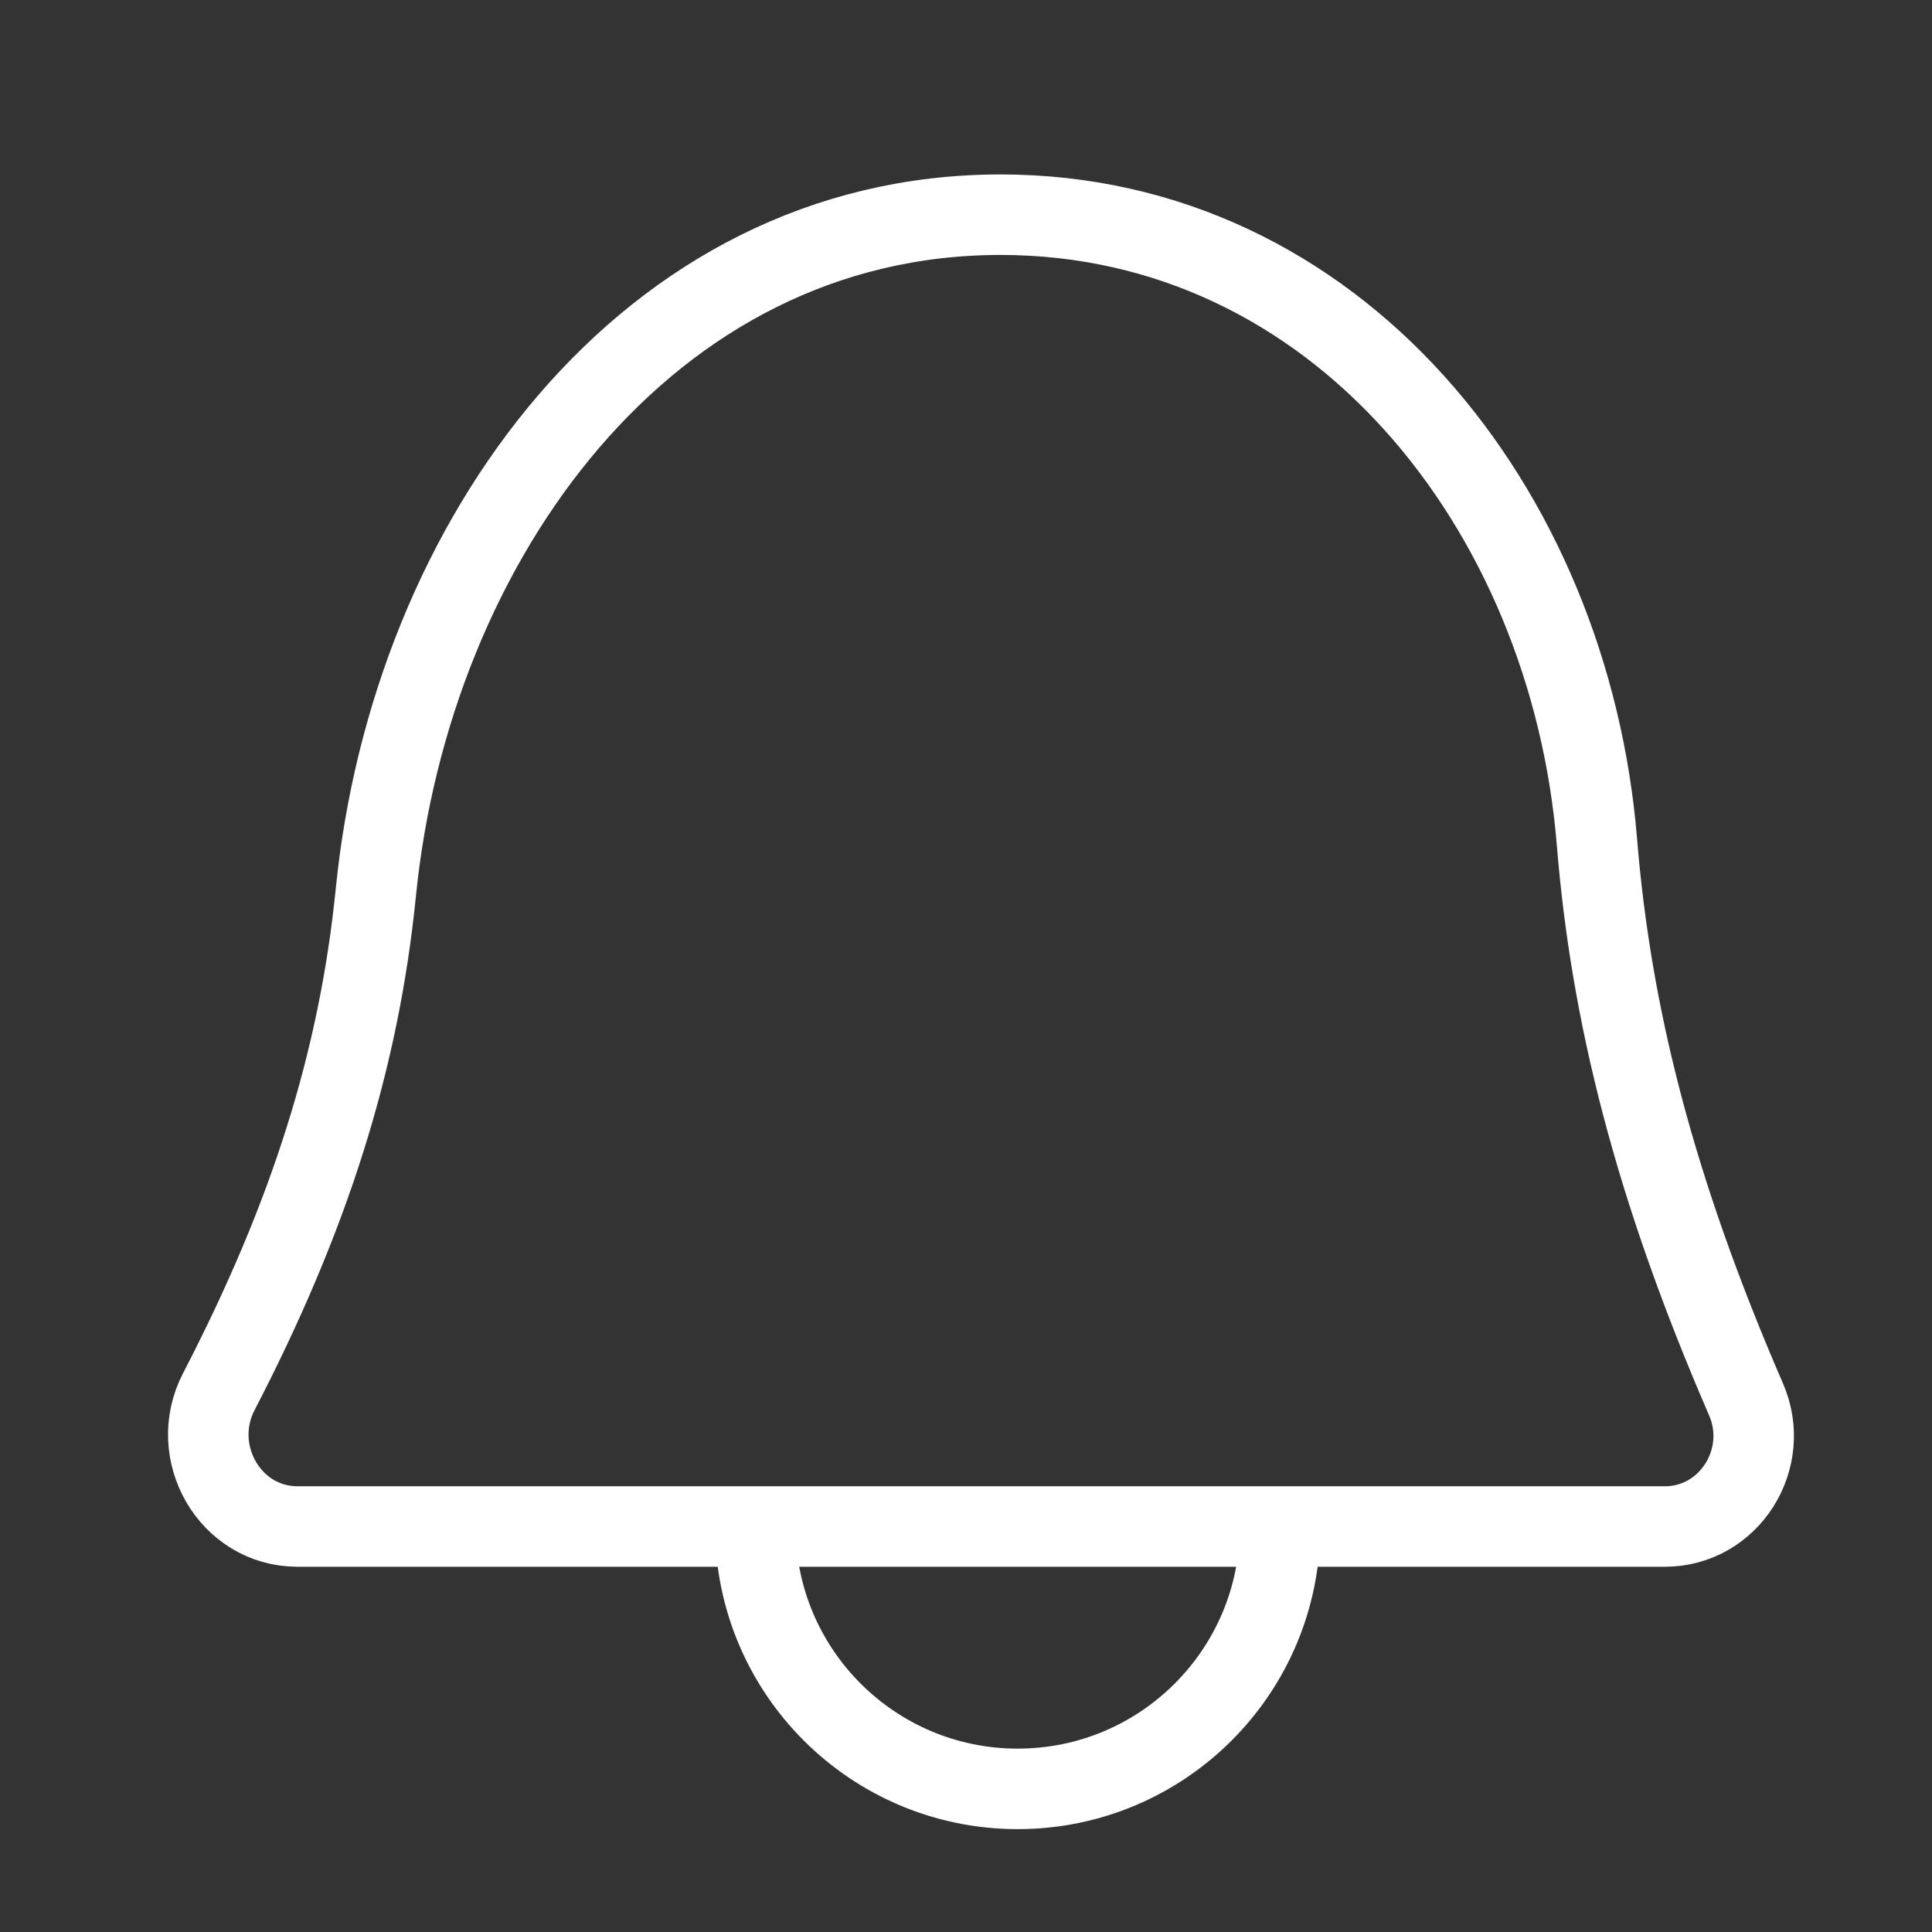 <svg width="24" height="24" viewBox="0 0 24 24" fill="none" xmlns="http://www.w3.org/2000/svg">
<rect x="0" y="0" width="24" height="24" fill="#333333" stroke="none"/>
<path d="M15.901 18.963C15.901 20.763 14.442 22.222 12.642 22.222C10.842 22.222 9.383 20.763 9.383 18.963M12.428 2.667C16.597 2.667 19.499 6.307 19.838 10.461C20.011 12.581 20.541 14.733 21.69 17.384C22.01 18.12 21.483 18.963 20.68 18.963H3.698C2.853 18.963 2.329 18.038 2.718 17.288C3.847 15.111 4.46 13.171 4.669 11.084C5.106 6.712 8.034 2.667 12.428 2.667Z" stroke="white"/>
</svg>
